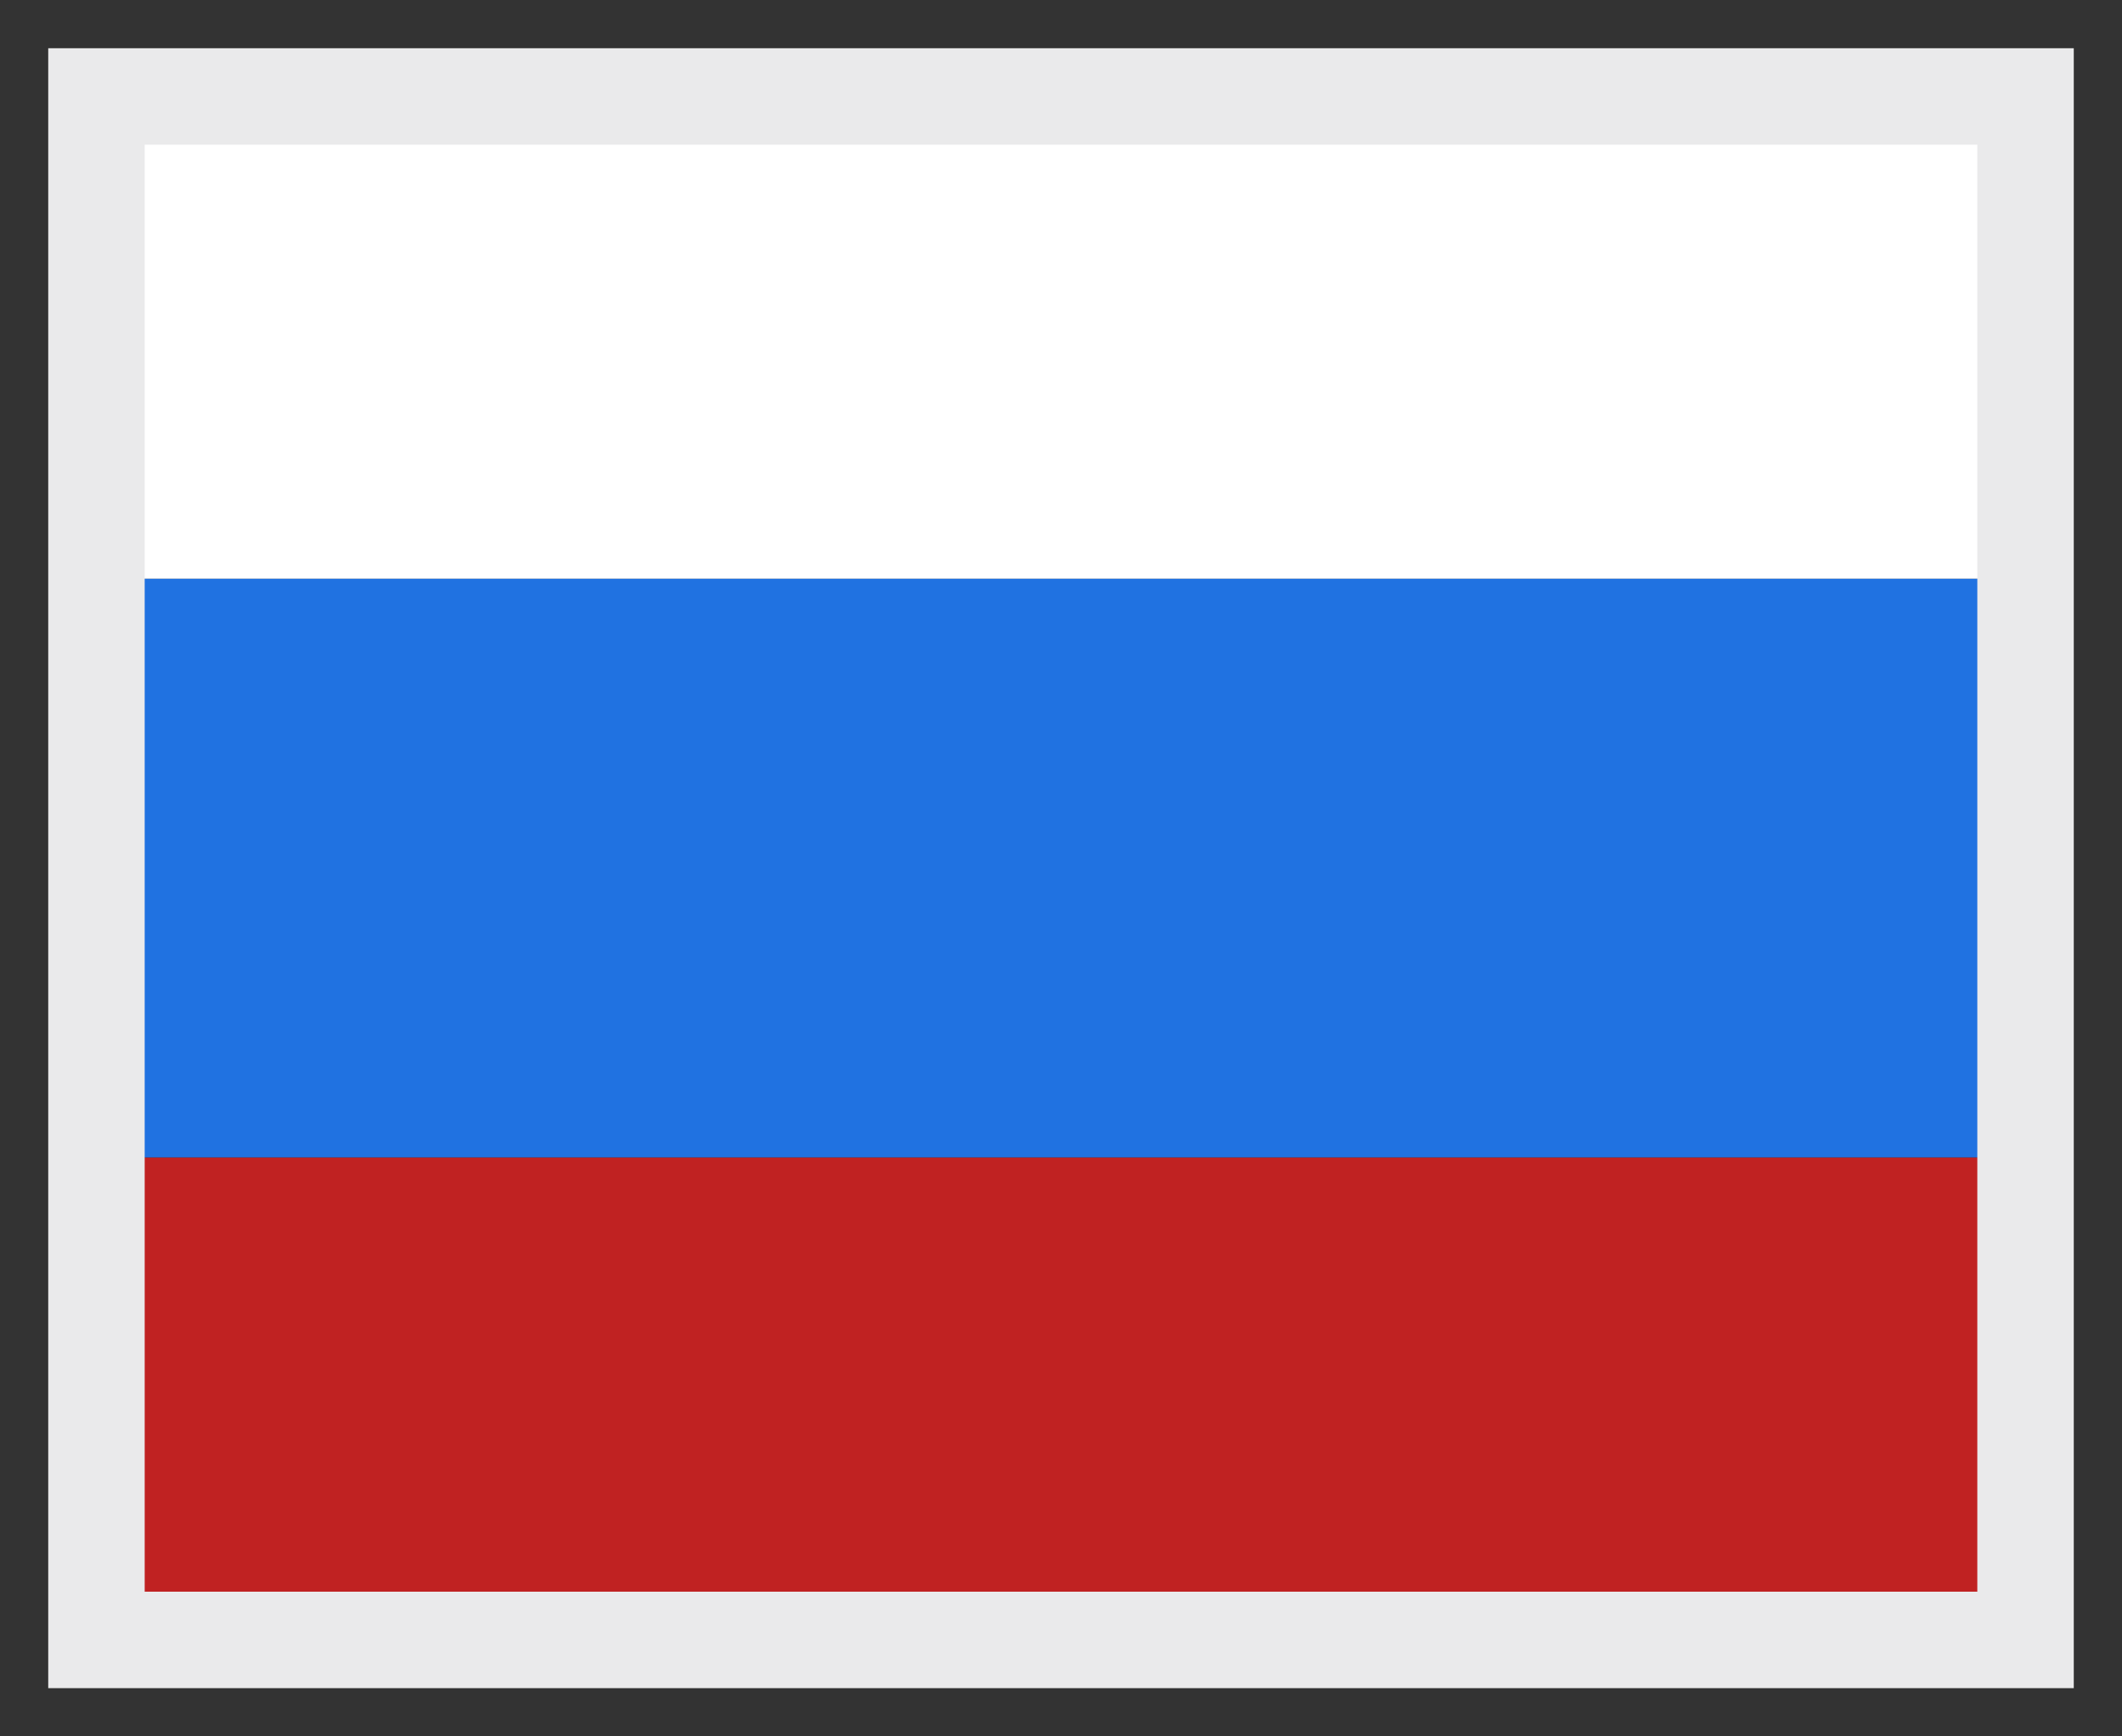 <svg width="22" height="18" viewBox="0 0 22 18" fill="none" xmlns="http://www.w3.org/2000/svg">
<rect x="0" y="0" width="22" height="18" fill="#333333" stroke="none"/>
<rect x="1" y="1" width="20" height="5" fill="white"/>
<rect x="1" y="6" width="20" height="6" fill="#2072E1"/>
<rect x="1" y="12" width="20" height="5" fill="#C02222"/>
<rect x="1" y="1" width="20" height="16" stroke="#EAEAEB"/>
</svg>
